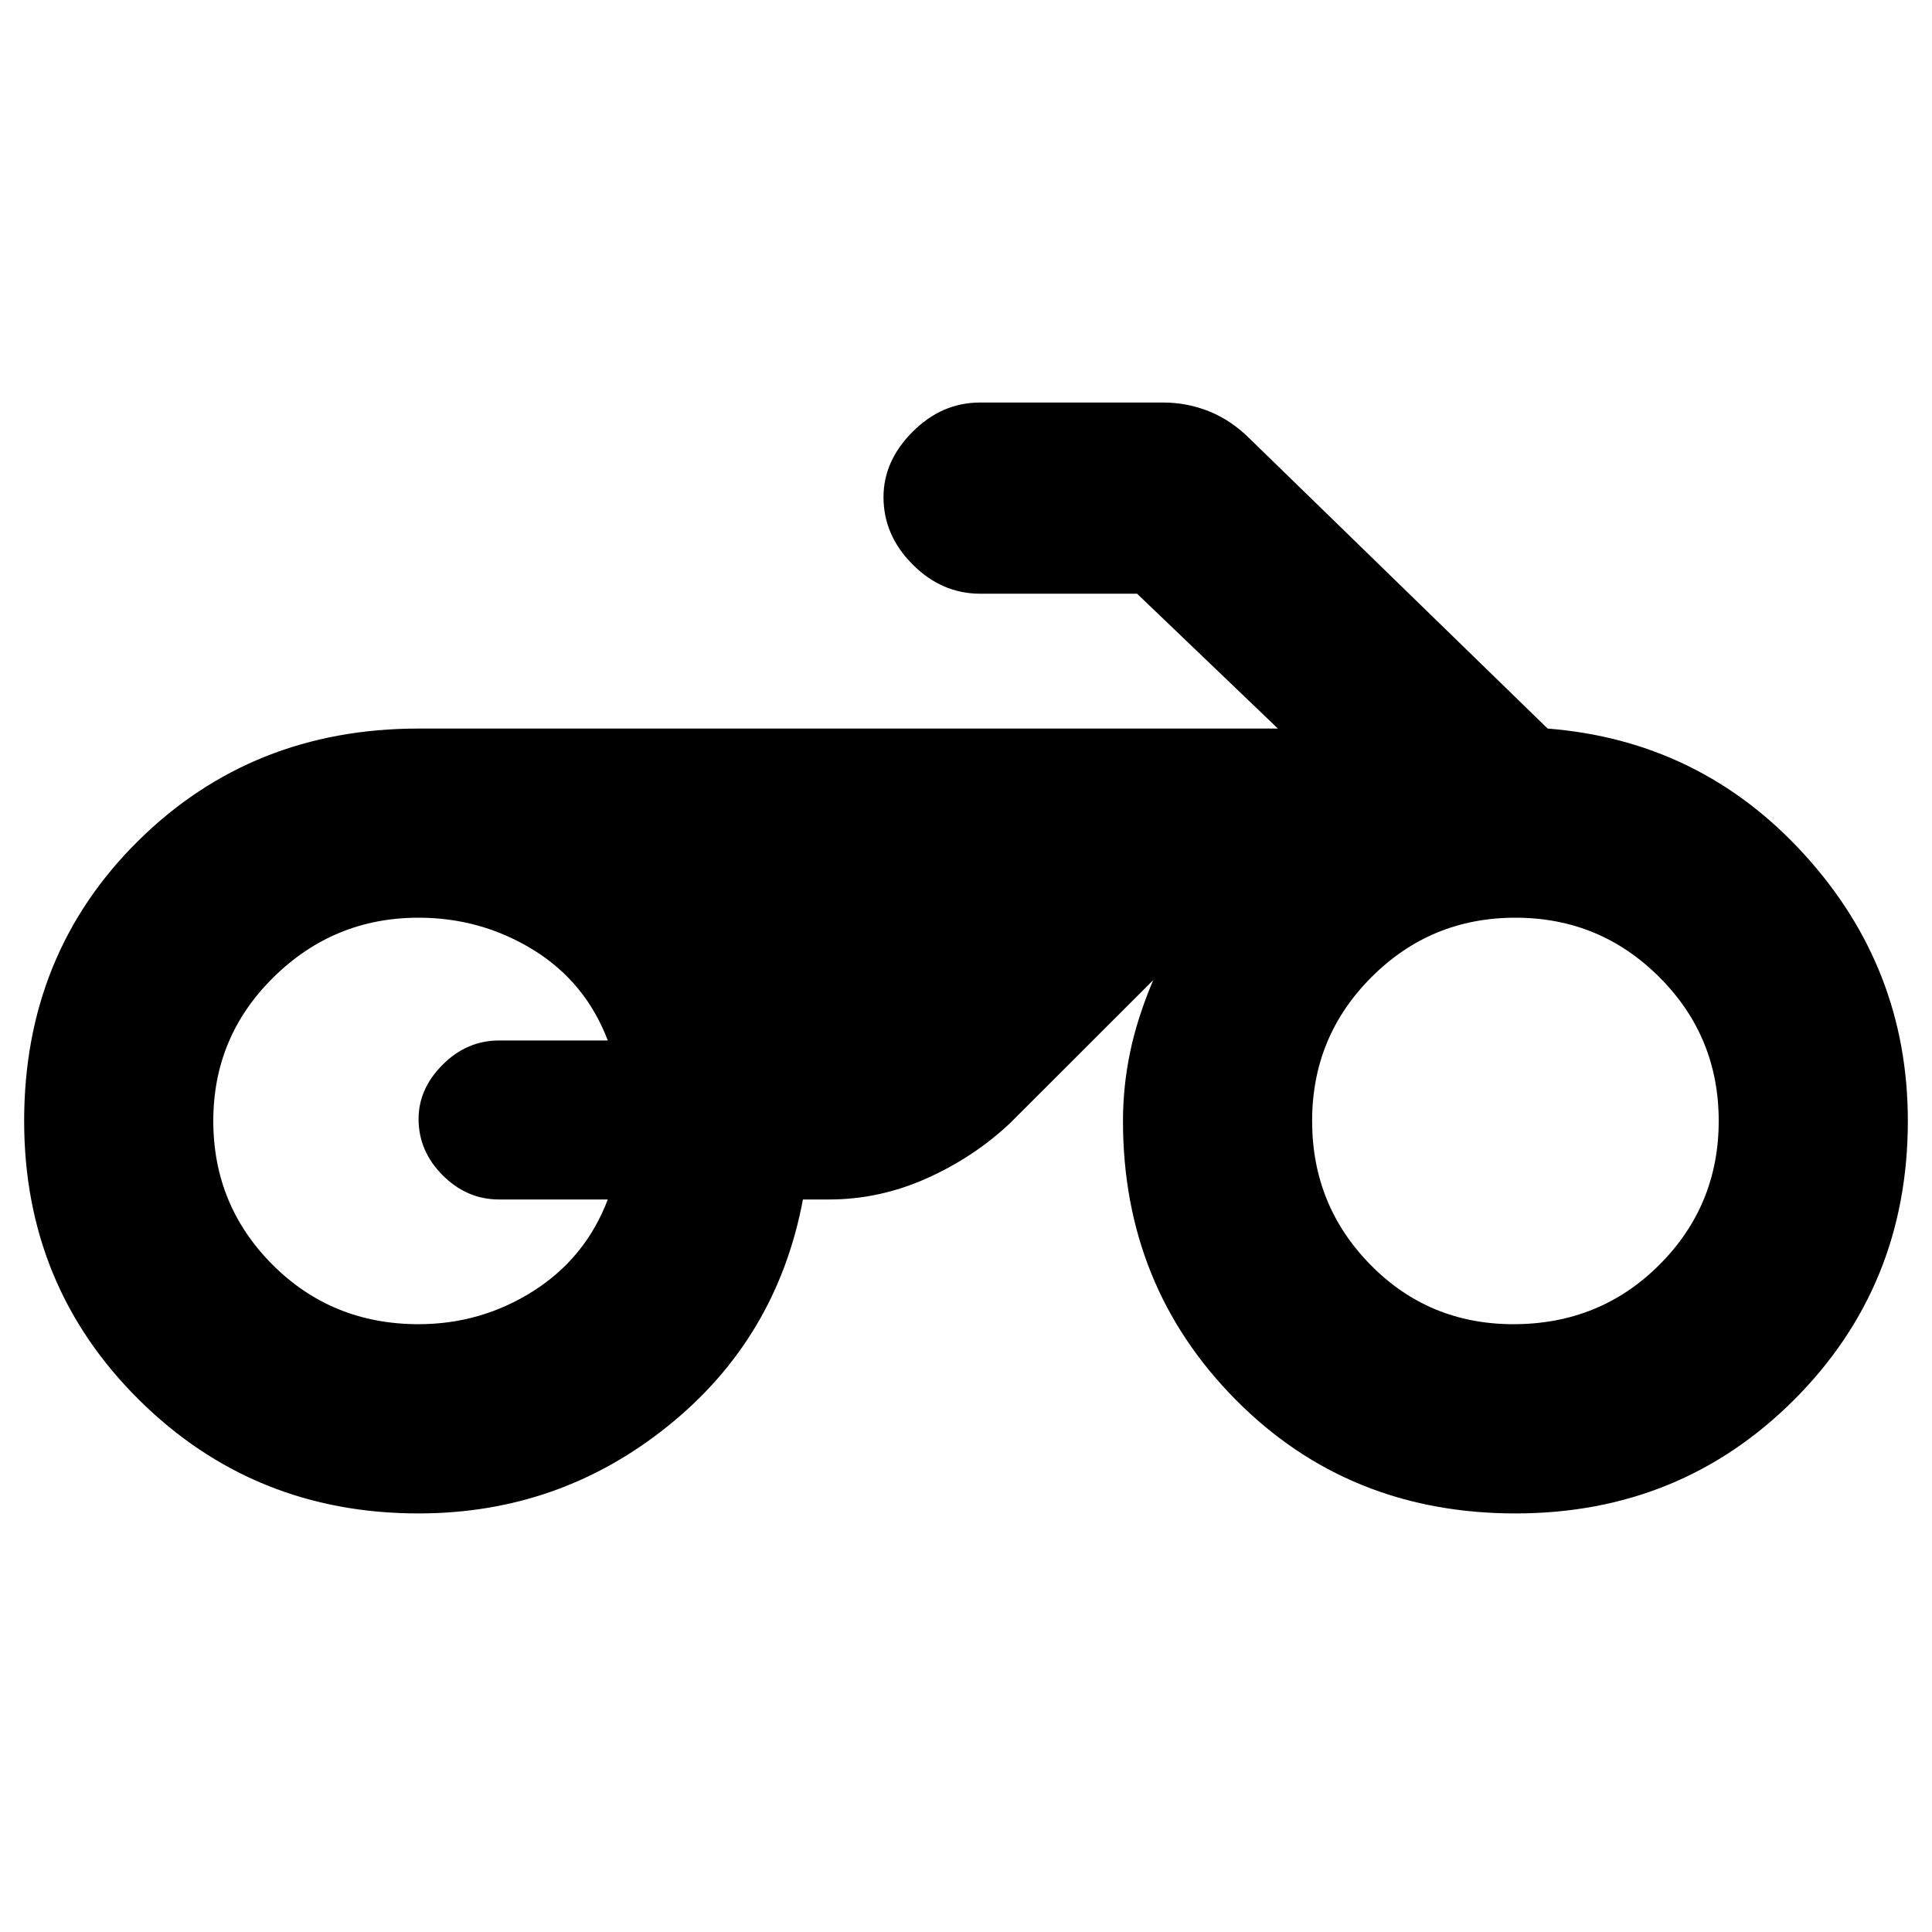 <svg xmlns="http://www.w3.org/2000/svg" height="20" width="20"><path d="M4.333 15.667Q2.625 15.667 1.438 14.49Q0.25 13.312 0.25 11.604Q0.25 9.875 1.427 8.708Q2.604 7.542 4.333 7.542H13.229L11.771 6.146H10.146Q9.75 6.146 9.448 5.844Q9.146 5.542 9.146 5.146Q9.146 4.771 9.448 4.469Q9.75 4.167 10.146 4.167H12.042Q12.292 4.167 12.521 4.26Q12.75 4.354 12.938 4.542L16.021 7.542Q17.604 7.667 18.677 8.844Q19.75 10.021 19.75 11.604Q19.75 13.312 18.573 14.49Q17.396 15.667 15.688 15.667Q13.958 15.667 12.792 14.49Q11.625 13.312 11.625 11.604Q11.625 11.25 11.698 10.896Q11.771 10.542 11.938 10.146L10.458 11.625Q10.083 11.979 9.594 12.198Q9.104 12.417 8.583 12.417H8.312Q8.042 13.854 6.917 14.76Q5.792 15.667 4.333 15.667ZM15.667 13.708Q16.562 13.708 17.177 13.094Q17.792 12.479 17.792 11.604Q17.792 10.729 17.177 10.115Q16.562 9.5 15.688 9.5Q14.812 9.5 14.198 10.115Q13.583 10.729 13.583 11.604Q13.583 12.479 14.188 13.094Q14.792 13.708 15.667 13.708ZM4.333 13.708Q4.979 13.708 5.521 13.365Q6.062 13.021 6.292 12.417H5.167Q4.833 12.417 4.583 12.167Q4.333 11.917 4.333 11.583Q4.333 11.271 4.583 11.021Q4.833 10.771 5.167 10.771H6.292Q6.062 10.167 5.521 9.833Q4.979 9.5 4.333 9.5Q3.458 9.5 2.833 10.115Q2.208 10.729 2.208 11.604Q2.208 12.479 2.823 13.094Q3.438 13.708 4.333 13.708Z"/></svg>